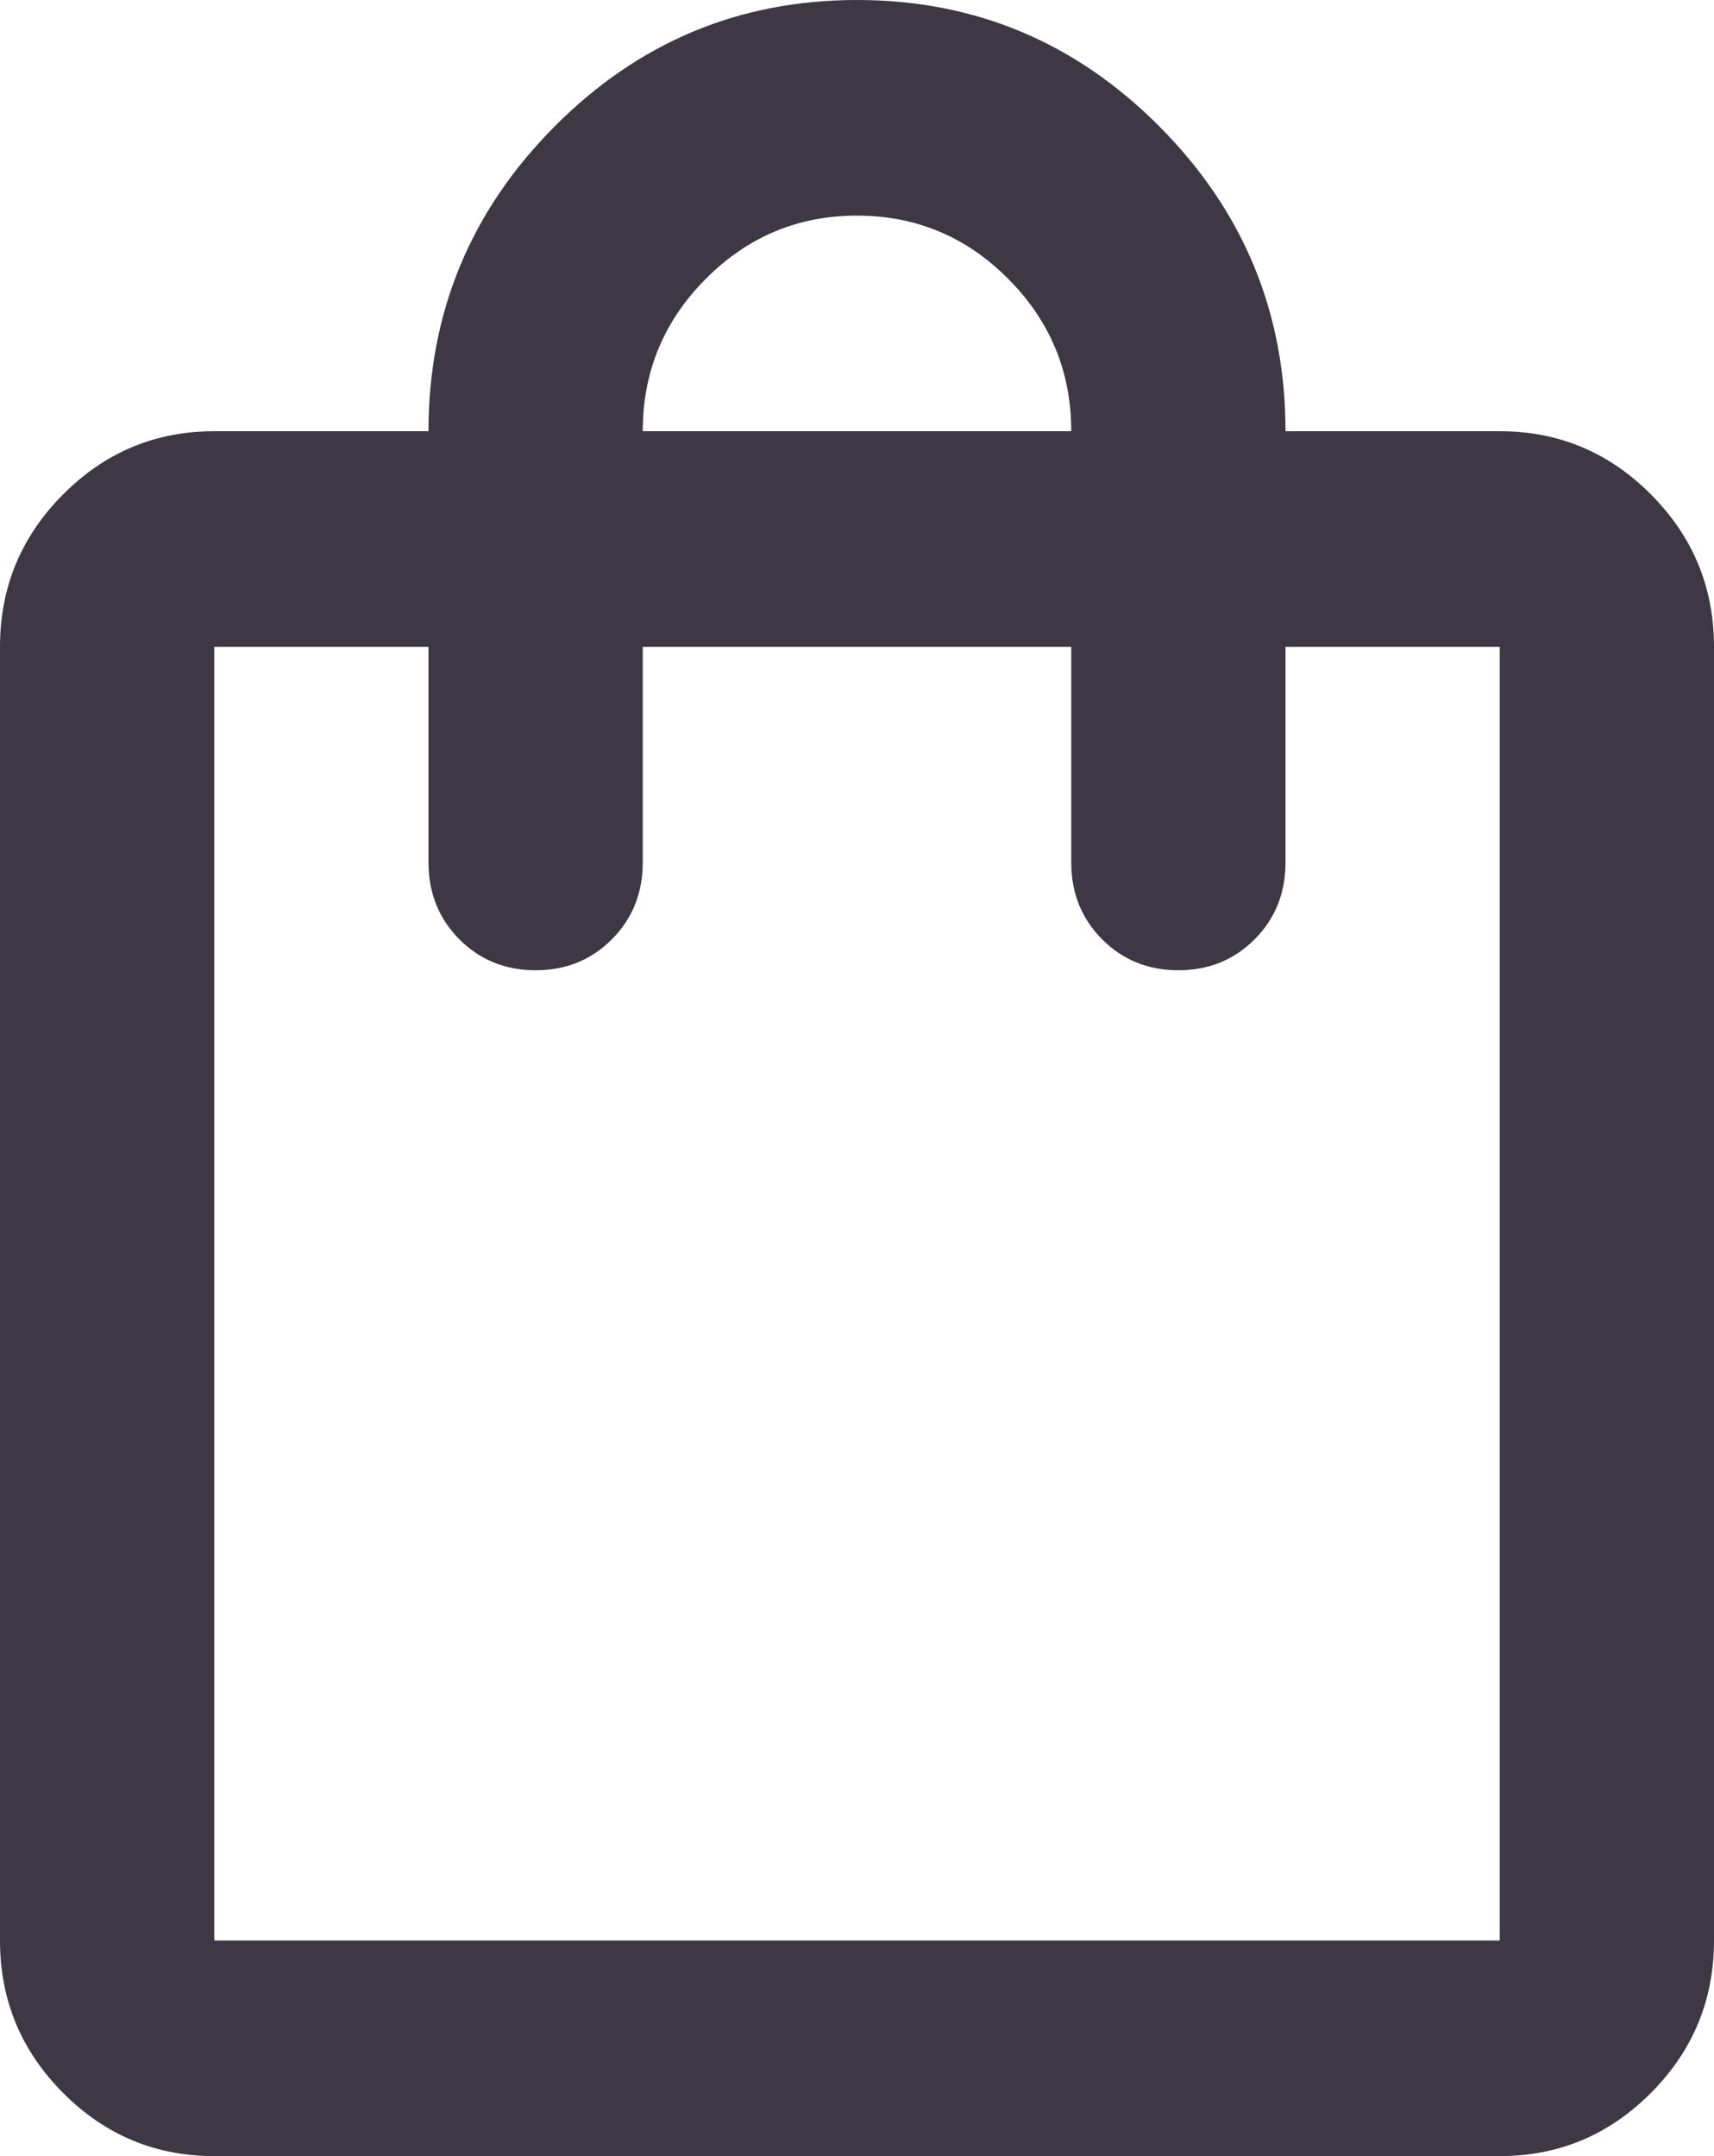 <svg width="31" height="39" viewBox="0 0 31 39" fill="none" xmlns="http://www.w3.org/2000/svg">
<path d="M3.875 39C2.809 39 1.897 38.618 1.138 37.854C0.379 37.091 0 36.172 0 35.1V11.7C0 10.627 0.379 9.709 1.138 8.946C1.897 8.182 2.809 7.8 3.875 7.8H7.75C7.75 5.655 8.509 3.819 10.027 2.291C11.544 0.764 13.369 0 15.5 0C17.631 0 19.456 0.764 20.973 2.291C22.491 3.819 23.25 5.655 23.25 7.8H27.125C28.191 7.8 29.103 8.182 29.862 8.946C30.621 9.709 31 10.627 31 11.7V35.1C31 36.172 30.621 37.091 29.862 37.854C29.103 38.618 28.191 39 27.125 39H3.875ZM3.875 35.1H27.125V11.7H23.25V15.6C23.25 16.152 23.064 16.616 22.693 16.989C22.322 17.363 21.861 17.55 21.312 17.55C20.764 17.55 20.303 17.363 19.932 16.989C19.561 16.616 19.375 16.152 19.375 15.6V11.7H11.625V15.6C11.625 16.152 11.439 16.616 11.068 16.989C10.697 17.363 10.236 17.55 9.688 17.55C9.139 17.55 8.678 17.363 8.307 16.989C7.936 16.616 7.75 16.152 7.75 15.6V11.7H3.875V35.1ZM11.625 7.8H19.375C19.375 6.728 18.996 5.809 18.237 5.046C17.478 4.282 16.566 3.9 15.5 3.9C14.434 3.9 13.522 4.282 12.763 5.046C12.004 5.809 11.625 6.728 11.625 7.8Z" fill="#3D3843"/>
</svg>
